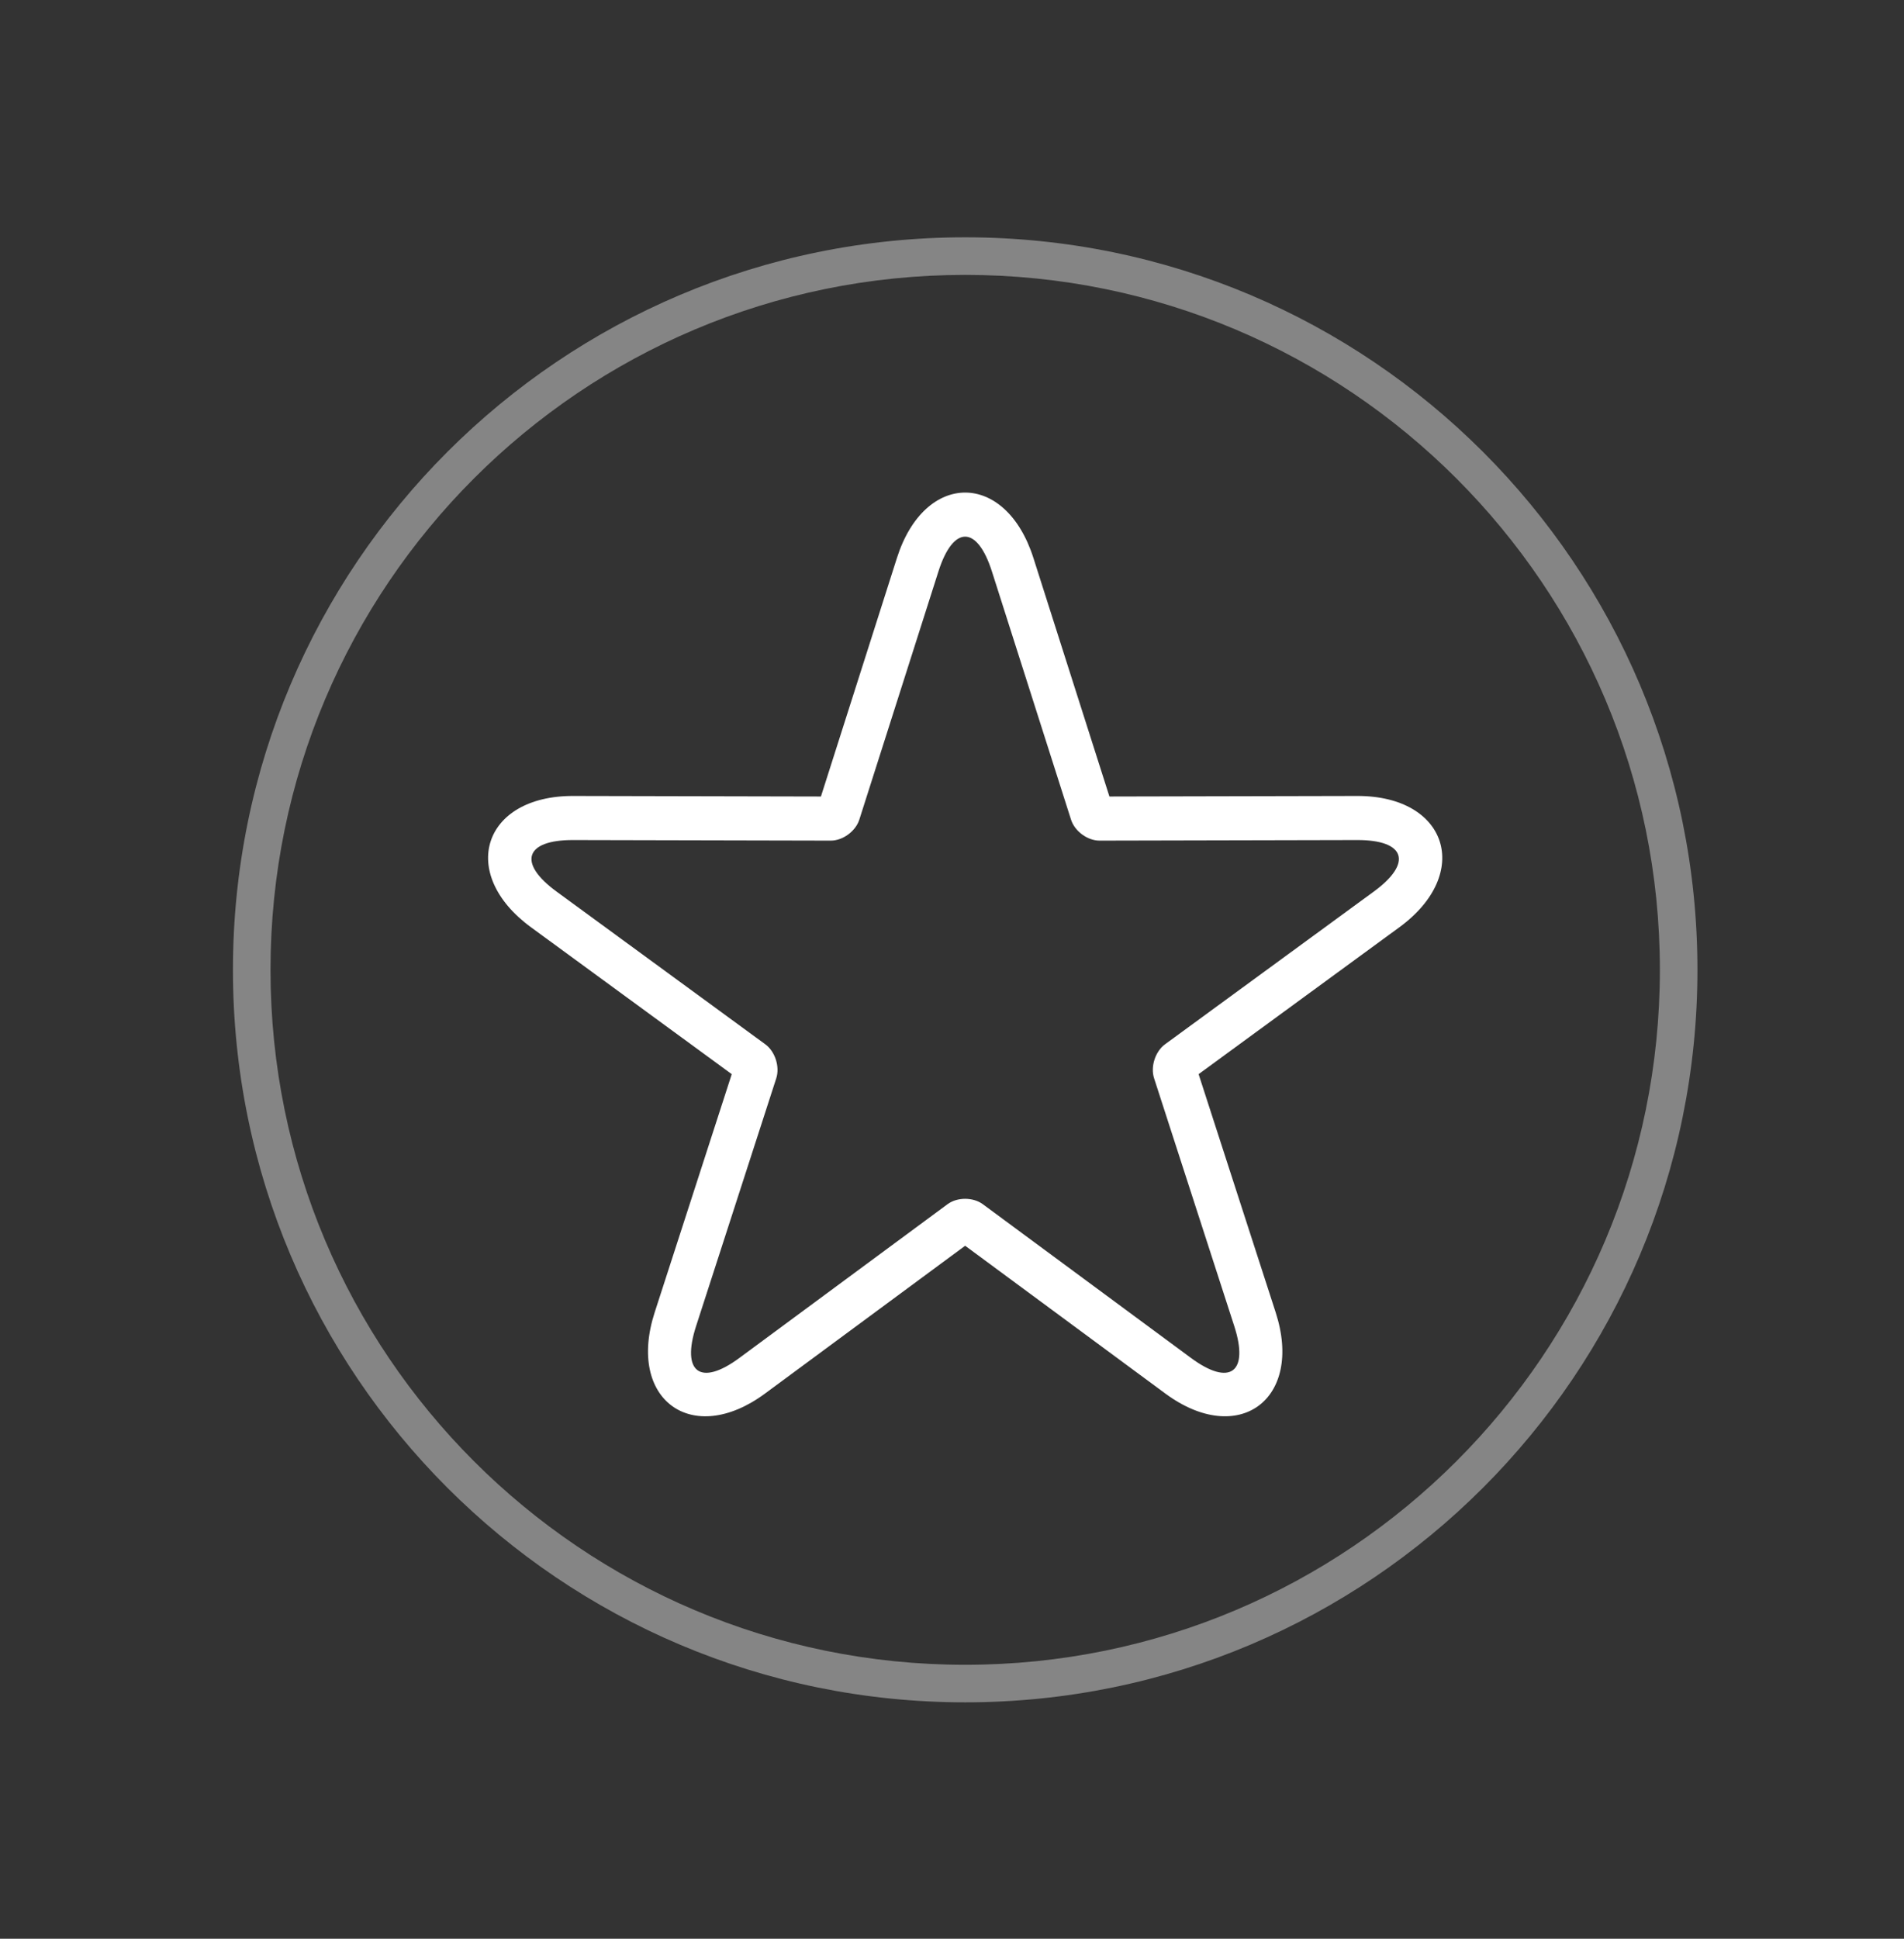 <svg width="56" height="57" viewBox="0 0 56 57" fill="none" xmlns="http://www.w3.org/2000/svg">
<rect x="0" y="0" width="56" height="57" fill="#333333" stroke="none"/>
<path d="M27.869 35.404C28.155 35.193 28.62 35.194 28.906 35.404L35.029 39.925C36.172 40.769 36.743 40.353 36.302 38.989L33.944 31.703C33.833 31.362 33.978 30.914 34.264 30.704L40.407 26.212C41.554 25.373 41.339 24.695 39.921 24.698L32.34 24.715C31.986 24.716 31.609 24.439 31.501 24.098L29.174 16.801C28.74 15.439 28.036 15.435 27.601 16.801L25.274 24.098C25.165 24.439 24.788 24.716 24.435 24.715L16.854 24.698C15.439 24.695 15.219 25.371 16.368 26.212L22.51 30.704C22.798 30.915 22.941 31.363 22.831 31.703L20.473 38.989C20.033 40.35 20.6 40.771 21.746 39.925L27.869 35.404ZM28.387 36.626L22.501 40.971C20.35 42.559 18.428 41.143 19.255 38.586L21.522 31.581L15.617 27.262C13.459 25.683 14.198 23.396 16.857 23.402L24.145 23.418L26.381 16.403C27.199 13.84 29.577 13.843 30.394 16.403L32.63 23.418L39.918 23.402C42.581 23.396 43.313 25.686 41.158 27.262L35.253 31.581L37.52 38.586C38.348 41.146 36.422 42.557 34.274 40.971L28.387 36.626Z" fill="white"/>
<path d="M28.388 50.05C16.493 50.05 6.851 40.408 6.851 28.514C6.851 16.619 16.493 6.977 28.388 6.977C40.282 6.977 49.925 16.619 49.925 28.514C49.925 40.408 40.282 50.05 28.388 50.05ZM28.388 48.946C39.672 48.946 48.82 39.798 48.82 28.514C48.82 17.229 39.672 8.082 28.388 8.082C17.103 8.082 7.956 17.229 7.956 28.514C7.956 39.798 17.103 48.946 28.388 48.946Z" fill="white" fill-opacity="0.4"/>
</svg>
